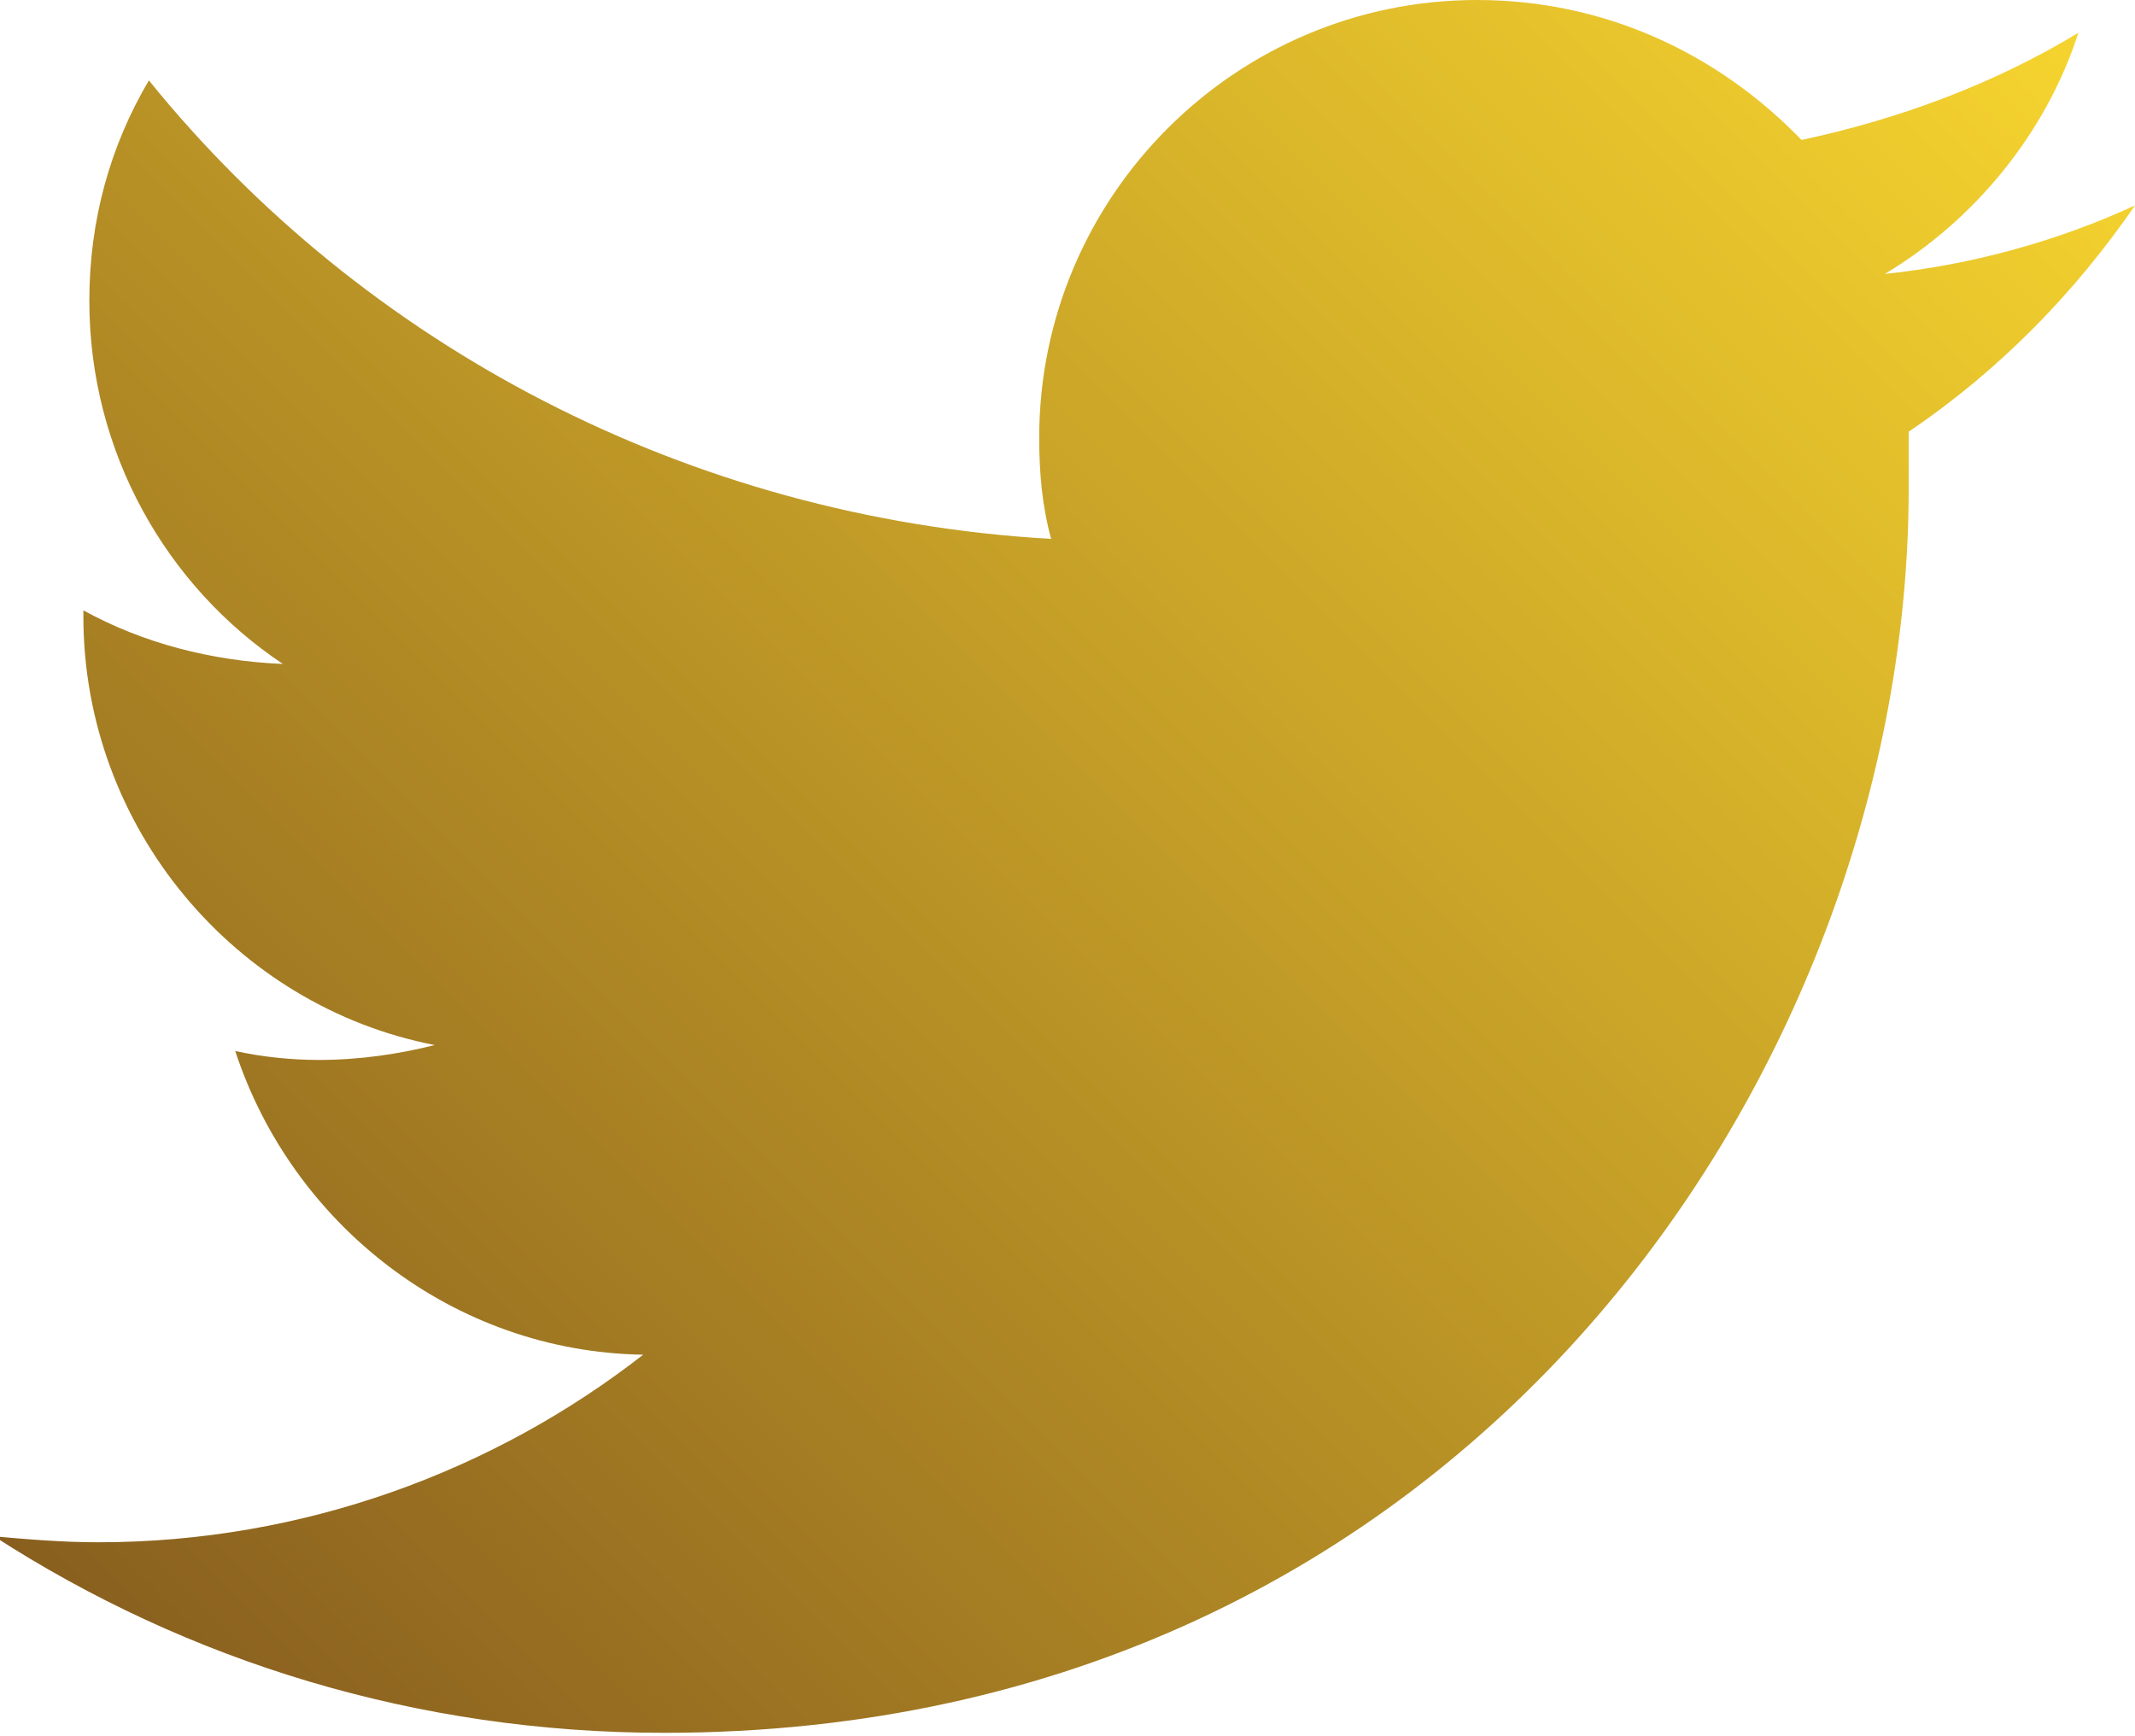 <?xml version="1.0" encoding="utf-8"?>
<!-- Generator: Adobe Illustrator 26.0.3, SVG Export Plug-In . SVG Version: 6.00 Build 0)  -->
<svg version="1.1" id="Twitter" xmlns="http://www.w3.org/2000/svg" xmlns:xlink="http://www.w3.org/1999/xlink" x="0px" y="0px"
	 viewBox="0 0 71.7 58.3" style="enable-background:new 0 0 71.7 58.3;" xml:space="preserve">
<style type="text/css">
	.st0{fill:url(#twitter-twitter_00000124874643683774701730000009127456168901510560_);}
</style>
<g>
	
		<linearGradient id="twitter-twitter_00000175287036060902305020000000957926637430668942_" gradientUnits="userSpaceOnUse" x1="0.529" y1="7.671" x2="60.779" y2="67.921" gradientTransform="matrix(1 0 0 -1 0 60)">
		<stop  offset="0" style="stop-color:#895F1F"/>
		<stop  offset="1" style="stop-color:#F6D42E"/>
	</linearGradient>
	<path id="twitter-twitter" style="fill:url(#twitter-twitter_00000175287036060902305020000000957926637430668942_);" d="M71.7,6.9
		c-2.6,1.2-5.5,2-8.4,2.3c3-1.8,5.4-4.7,6.5-8.1c-2.8,1.7-6,2.9-9.3,3.6C57.7,1.8,53.9,0,49.6,0c-8.1,0-14.7,6.6-14.7,14.7
		c0,1.2,0.1,2.3,0.4,3.4C23.1,17.4,12.2,11.6,5,2.7c-1.3,2.2-2,4.7-2,7.4c0,5.1,2.6,9.6,6.5,12.2c-2.4-0.1-4.7-0.7-6.7-1.8
		c0,0.1,0,0.1,0,0.2c0,7.1,5.1,13.1,11.8,14.4c-1.2,0.3-2.5,0.5-3.9,0.5c-0.9,0-1.9-0.1-2.8-0.3c1.9,5.8,7.3,10.1,13.7,10.2
		c-5,3.9-11.4,6.3-18.3,6.3c-1.2,0-2.4-0.1-3.5-0.2c6.5,4.2,14.2,6.6,22.5,6.6c27,0,41.8-22.4,41.8-41.8c0-0.6,0-1.3,0-1.9
		C67.2,12.4,69.7,9.8,71.7,6.9z"/>
</g>
</svg>
